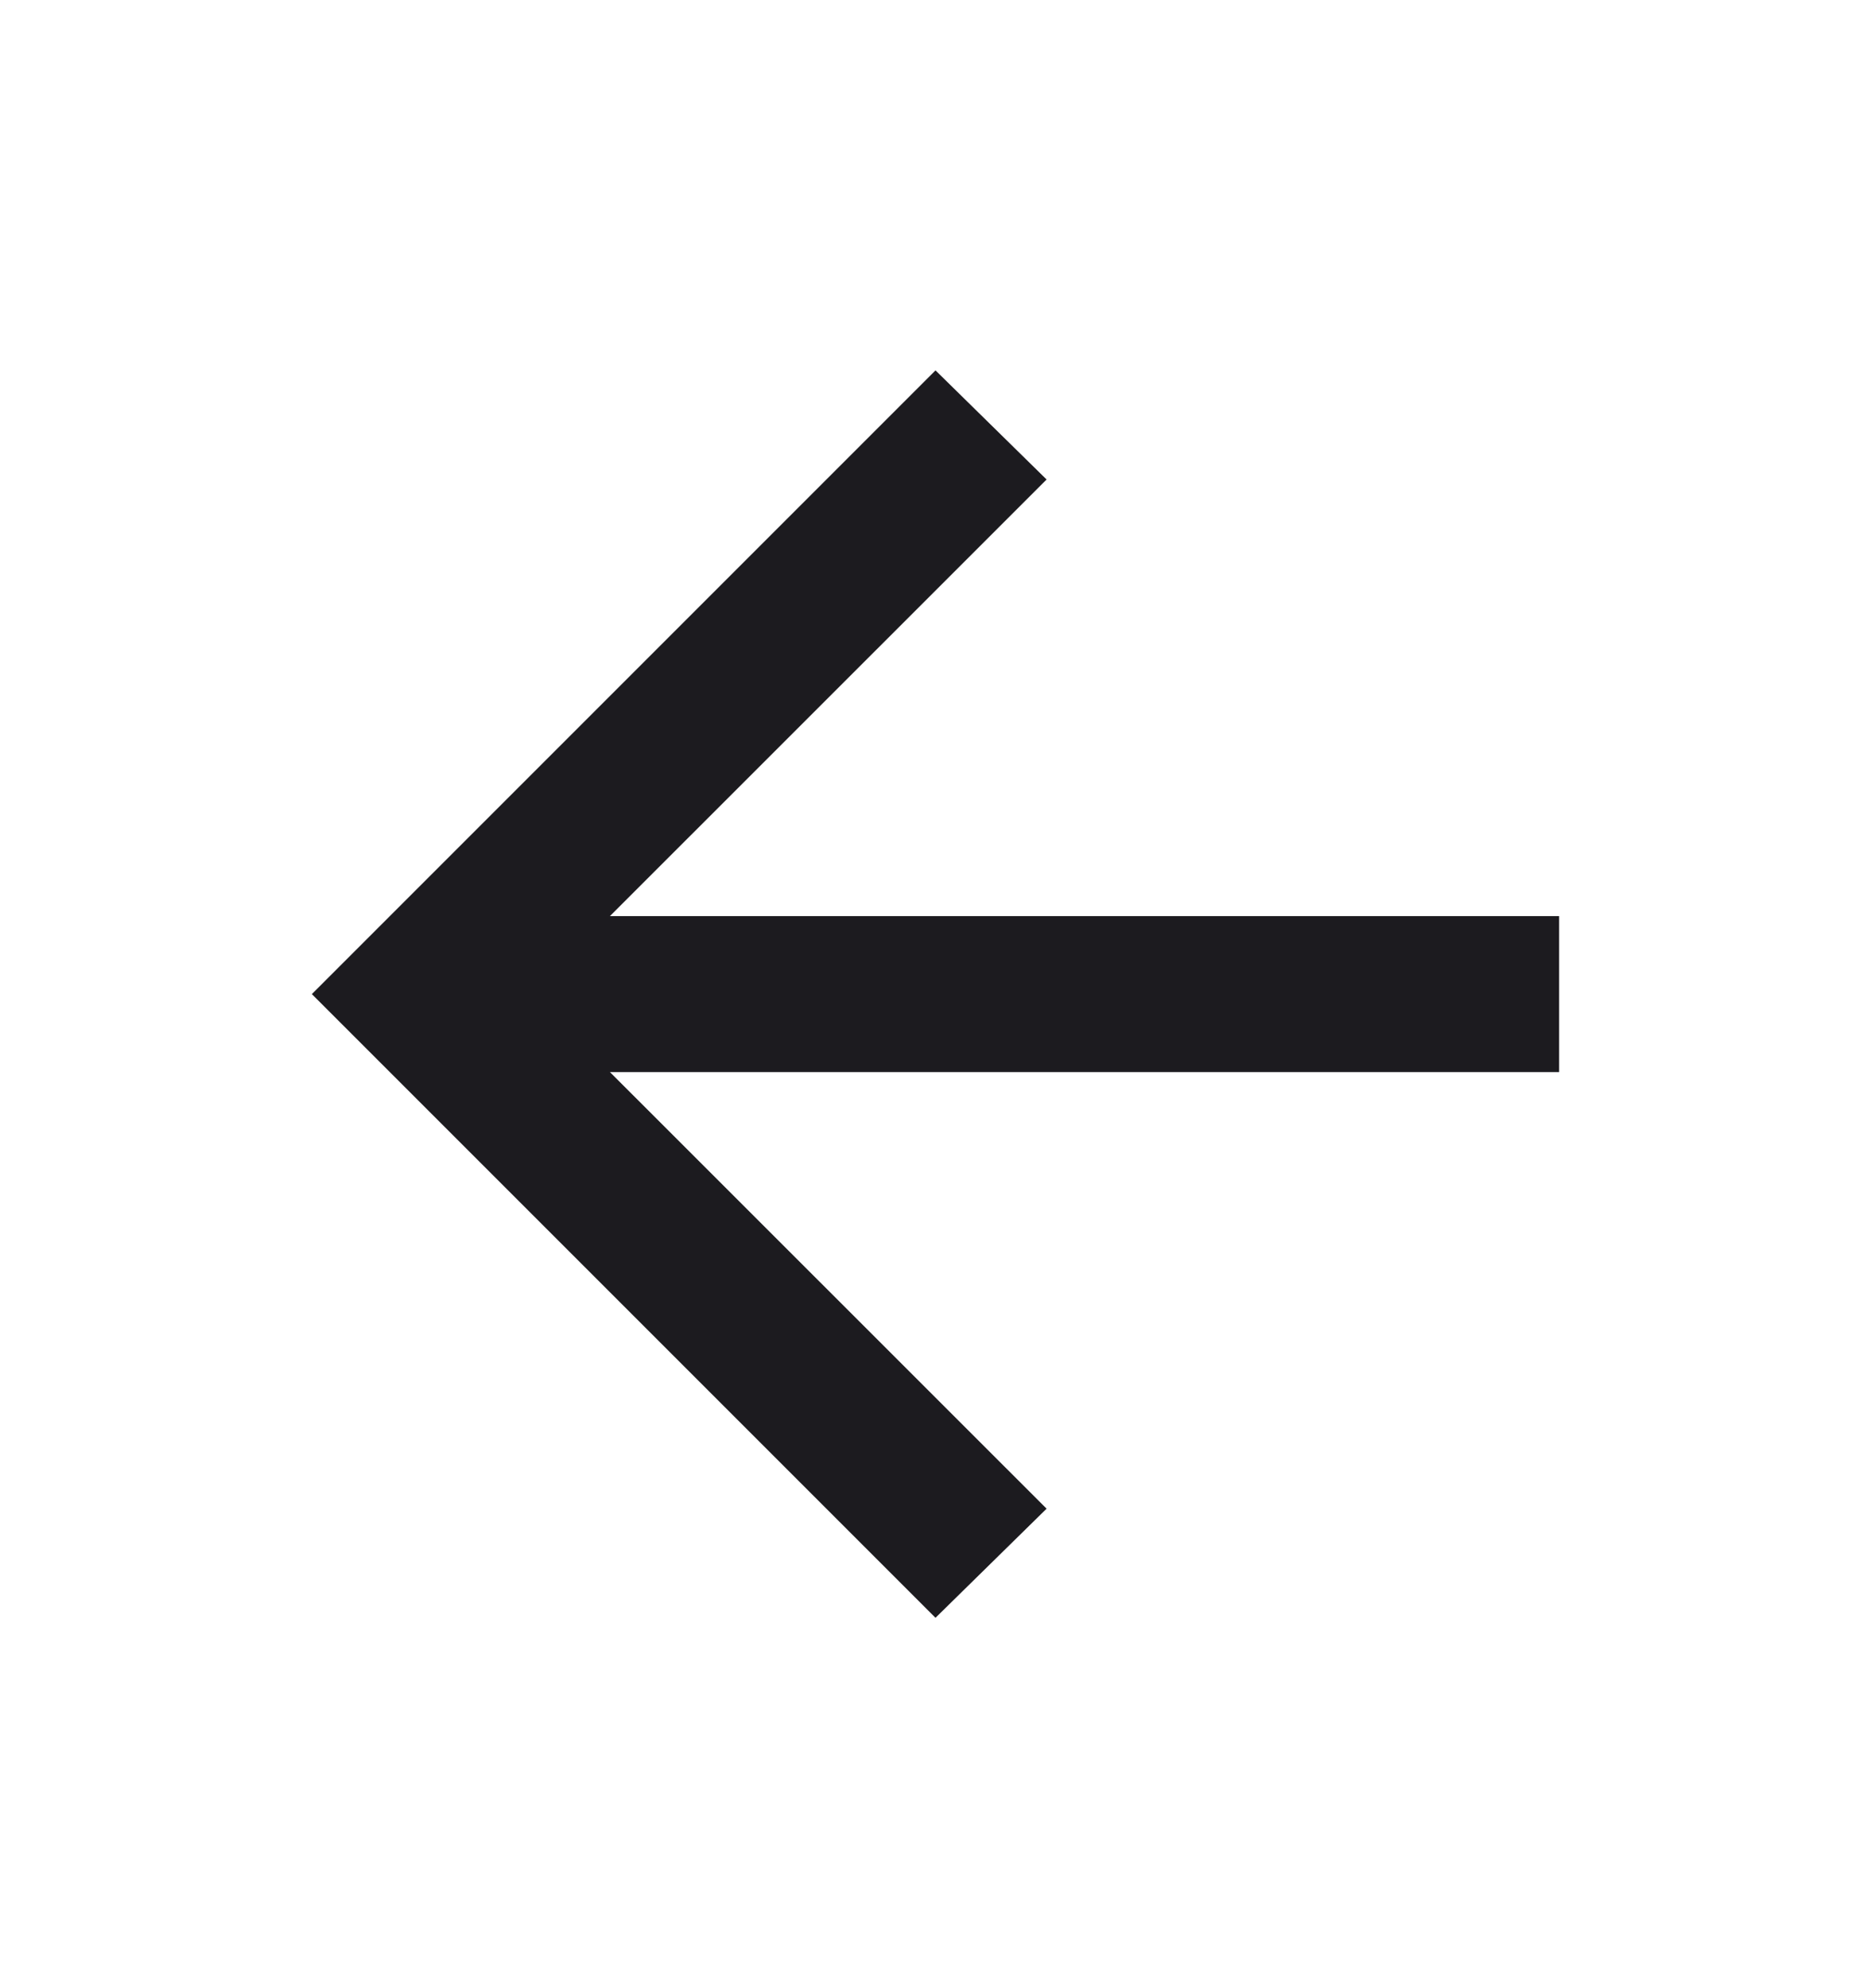 <svg width="16" height="17" viewBox="0 0 16 17" fill="none" xmlns="http://www.w3.org/2000/svg">
<mask id="mask0_42_13367" style="mask-type:alpha" maskUnits="userSpaceOnUse" x="0" y="0" width="16" height="17">
<rect y="0.5" width="16" height="16" fill="#D9D9D9"/>
</mask>
<g mask="url(#mask0_42_13367)">
<path d="M5.216 9.167L8.95 12.9L8 13.833L2.667 8.5L8 3.167L8.95 4.1L5.216 7.833H13.333V9.167H5.216Z" fill="#1C1B1F"/>
</g>
</svg>
